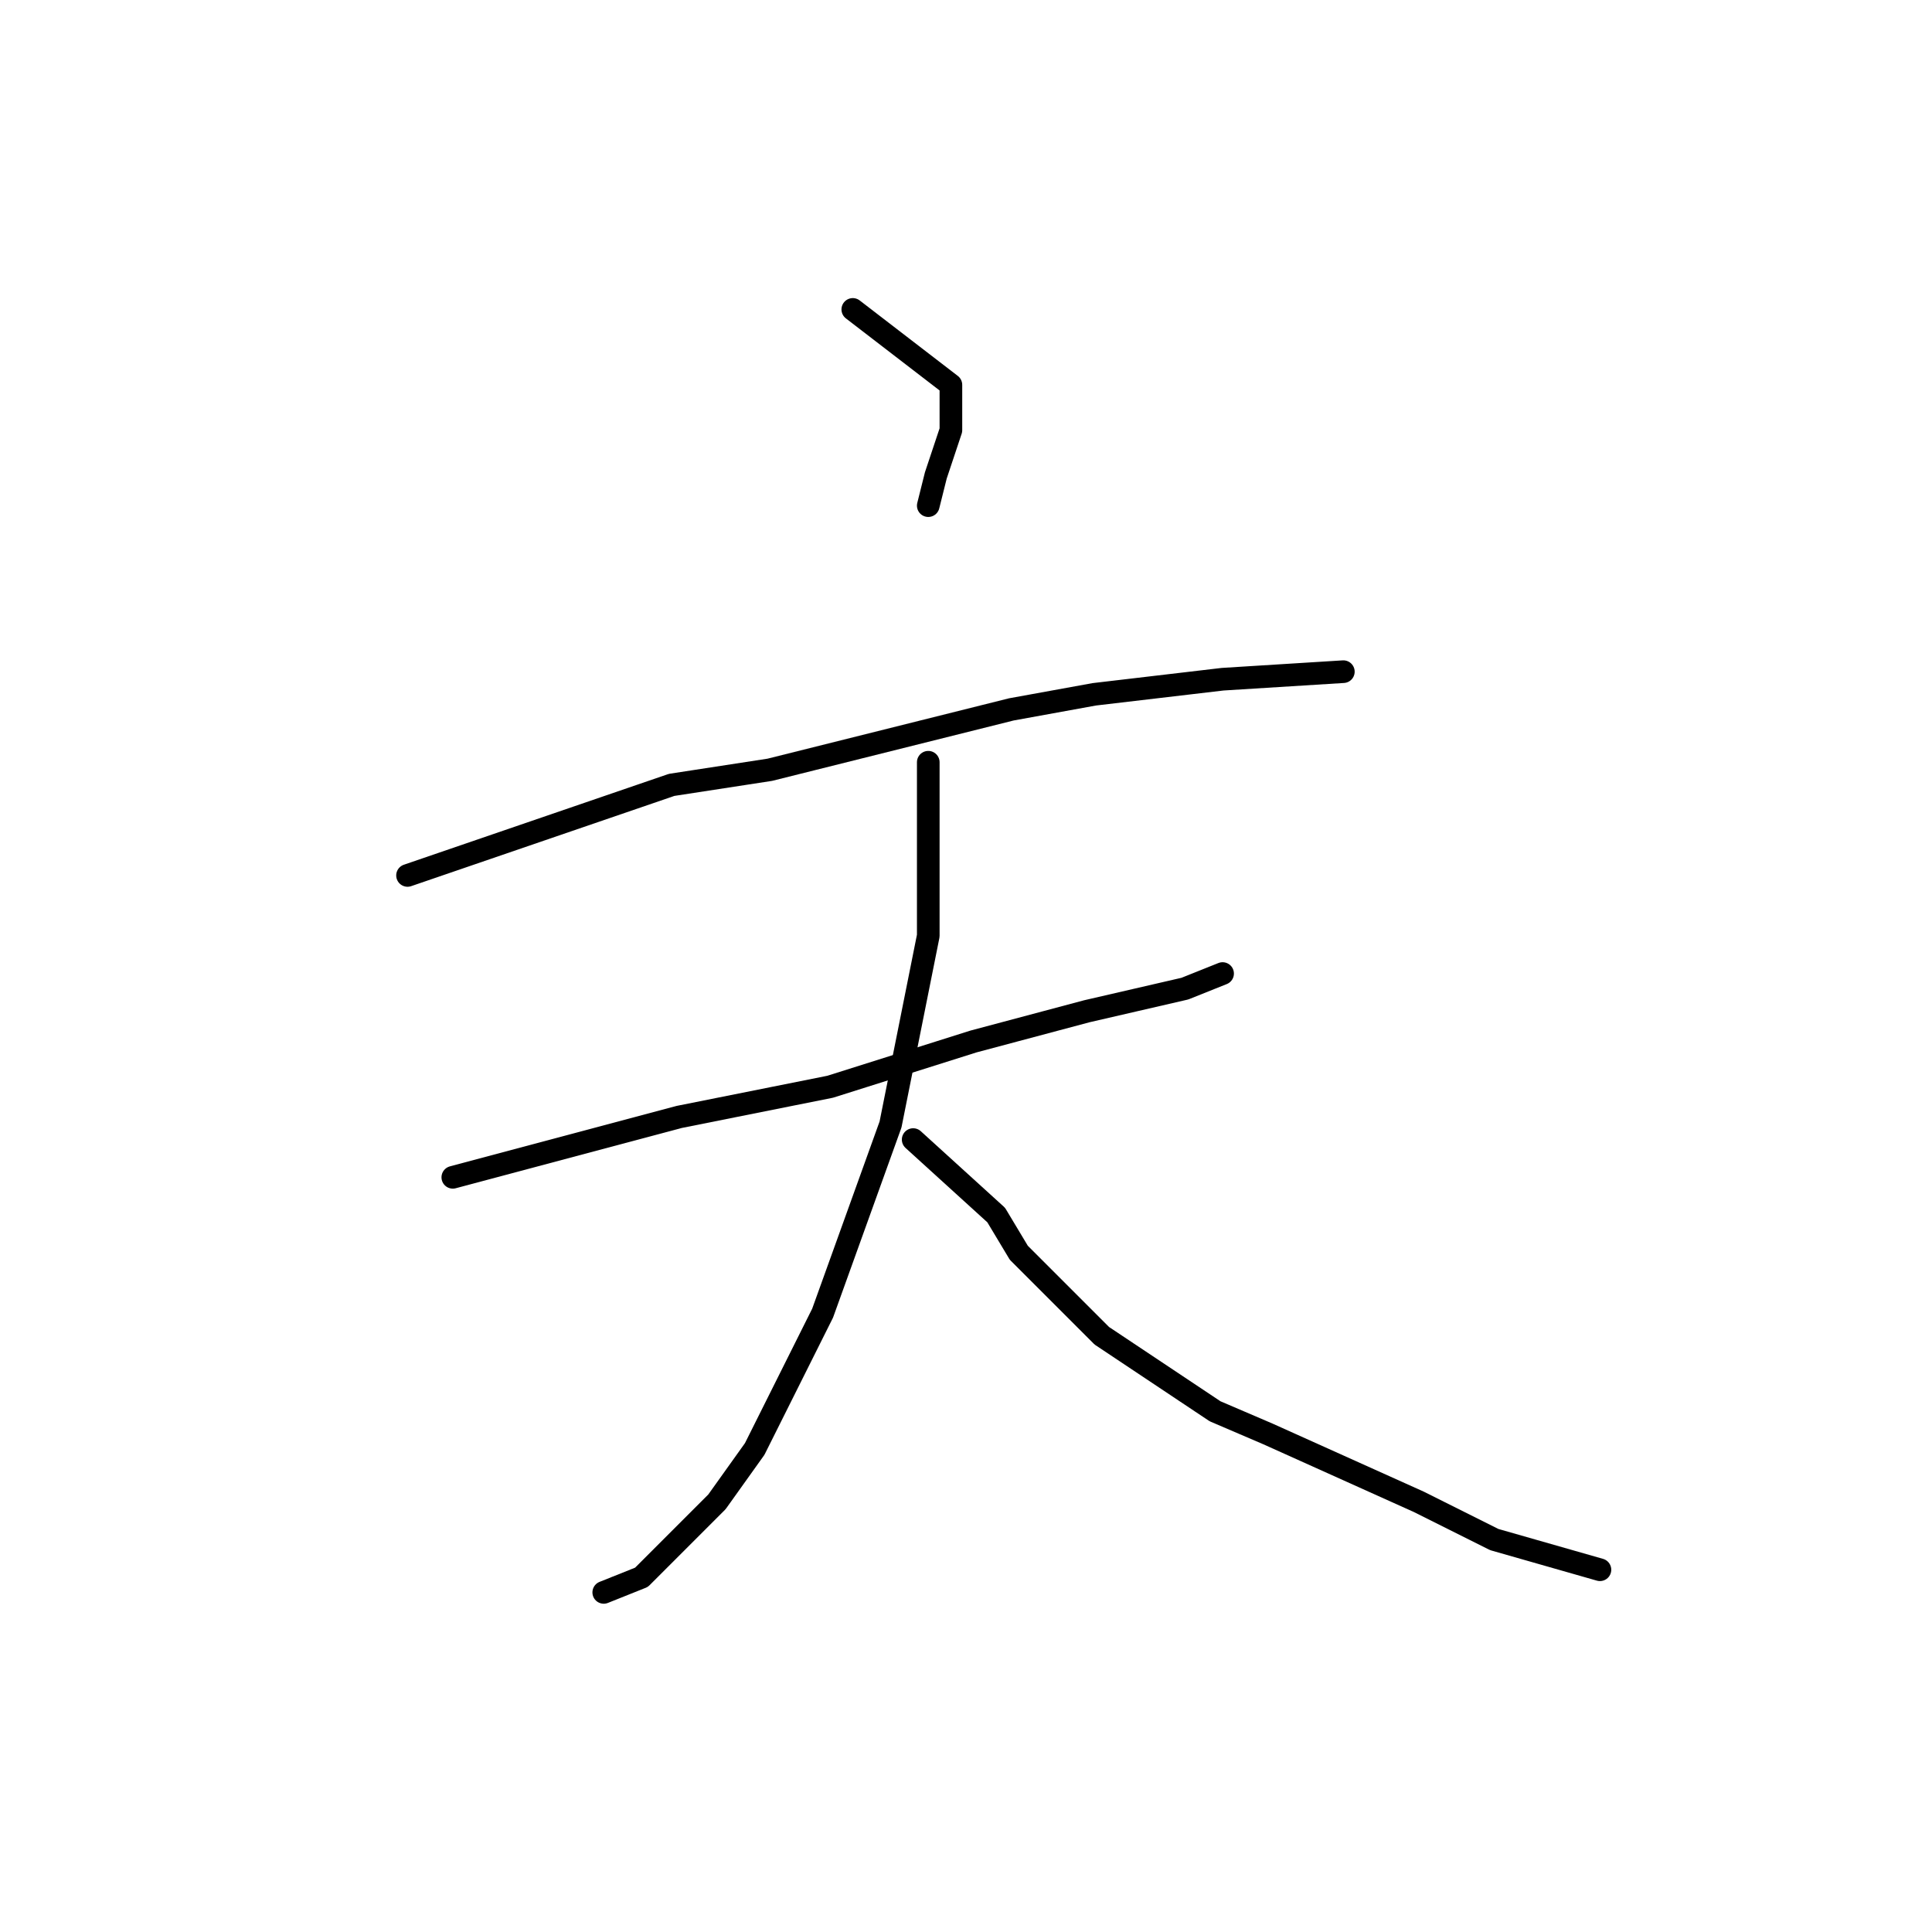 <?xml version="1.0" standalone="no"?>
    <svg width="256" height="256" xmlns="http://www.w3.org/2000/svg" version="1.1">
    <polyline stroke="black" stroke-width="3" stroke-linecap="round" fill="transparent" stroke-linejoin="round" points="113 41 126 51 126 57 124 63 123 67 123 67 " />
        <polyline stroke="black" stroke-width="3" stroke-linecap="round" fill="transparent" stroke-linejoin="round" points="54 116 89 104 102 102 134 94 145 92 162 90 178 89 178 89 " />
        <polyline stroke="black" stroke-width="3" stroke-linecap="round" fill="transparent" stroke-linejoin="round" points="60 156 90 148 110 144 129 138 144 134 157 131 162 129 162 129 " />
        <polyline stroke="black" stroke-width="3" stroke-linecap="round" fill="transparent" stroke-linejoin="round" points="123 101 123 124 118 149 109 174 100 192 95 199 85 209 80 211 80 211 " />
        <polyline stroke="black" stroke-width="3" stroke-linecap="round" fill="transparent" stroke-linejoin="round" points="121 151 132 161 135 166 146 177 161 187 168 190 188 199 198 204 212 208 212 208 " />
        </svg>